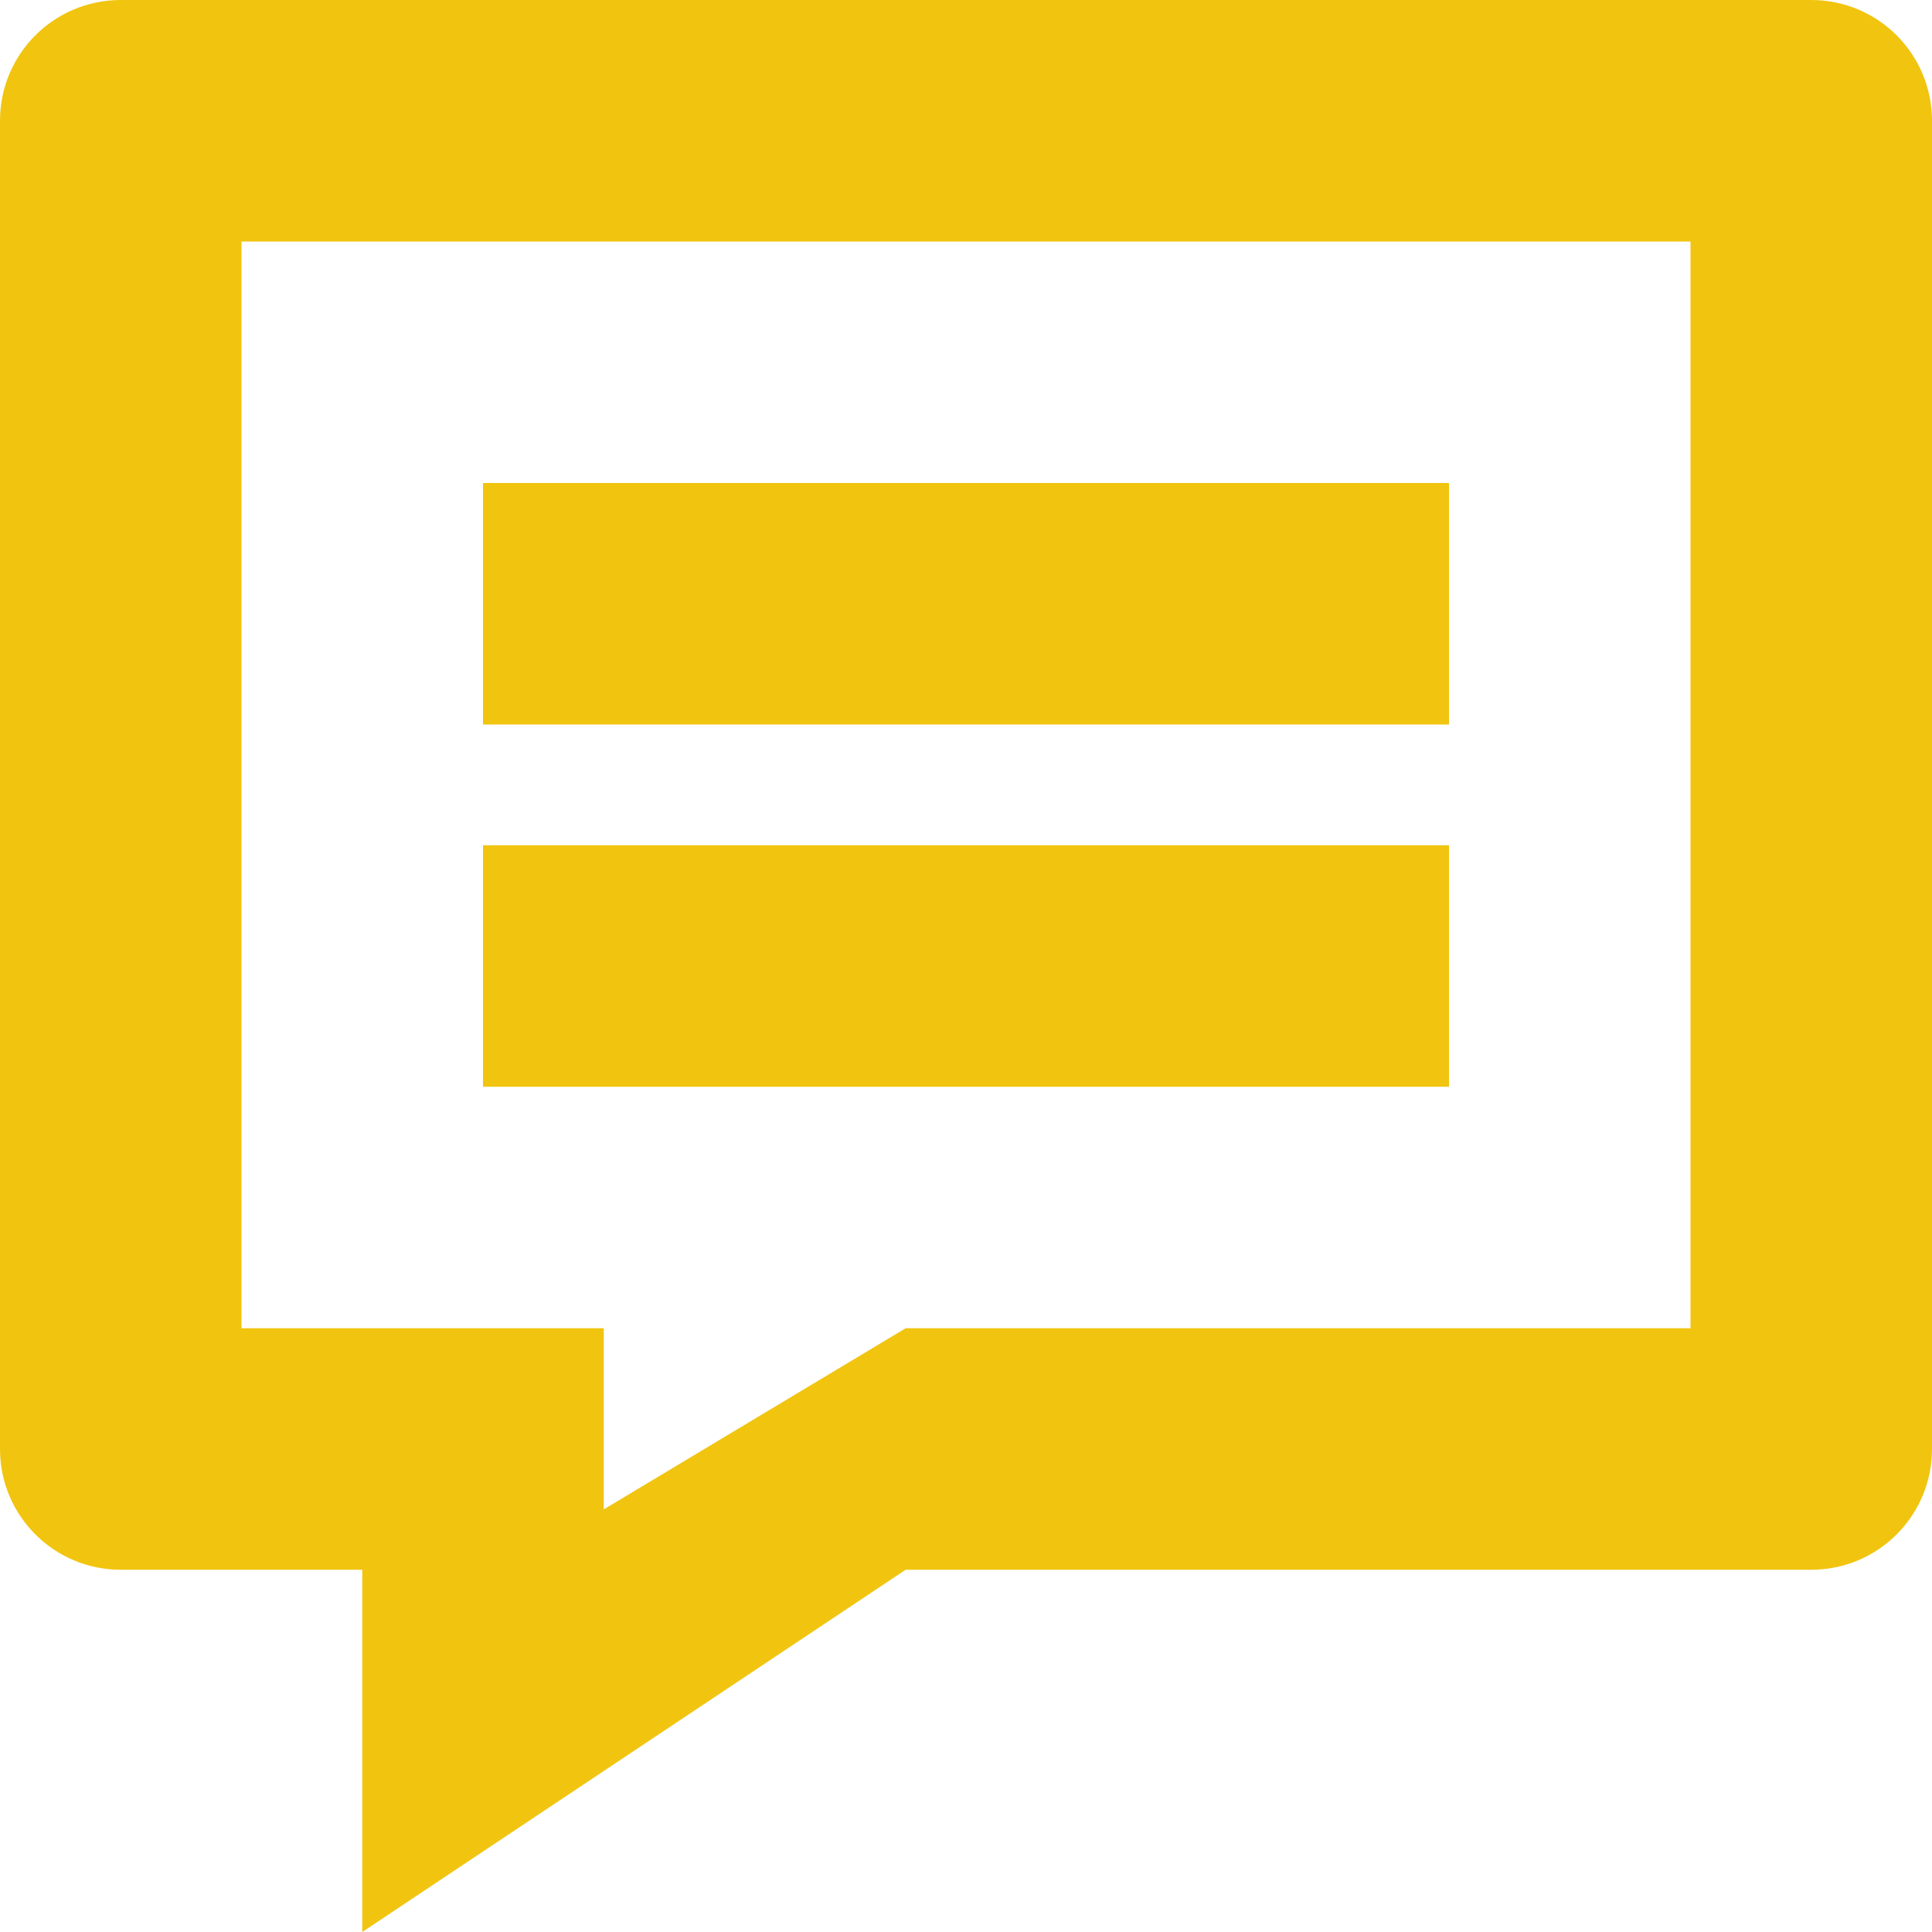 <svg width="512" xmlns="http://www.w3.org/2000/svg" height="512" viewBox="0 0 512 512">
    <g fill="#f1c40f">
        <path d="m128,224h256v64h-256z"/>
        <path d="m128,128h256v64h-256z"/>
        <path d="m480,0h-448c-17.688,0-32,14.312-32,32v352c0,17.688 14.312,32 32,32h64v96l144-96h240c17.688,0 32-14.312 32-32v-352c0-17.688-14.312-32-32-32zm-32,352h-208l-80,48v-48h-96v-288h384v288z"/>
    </g>
</svg>
